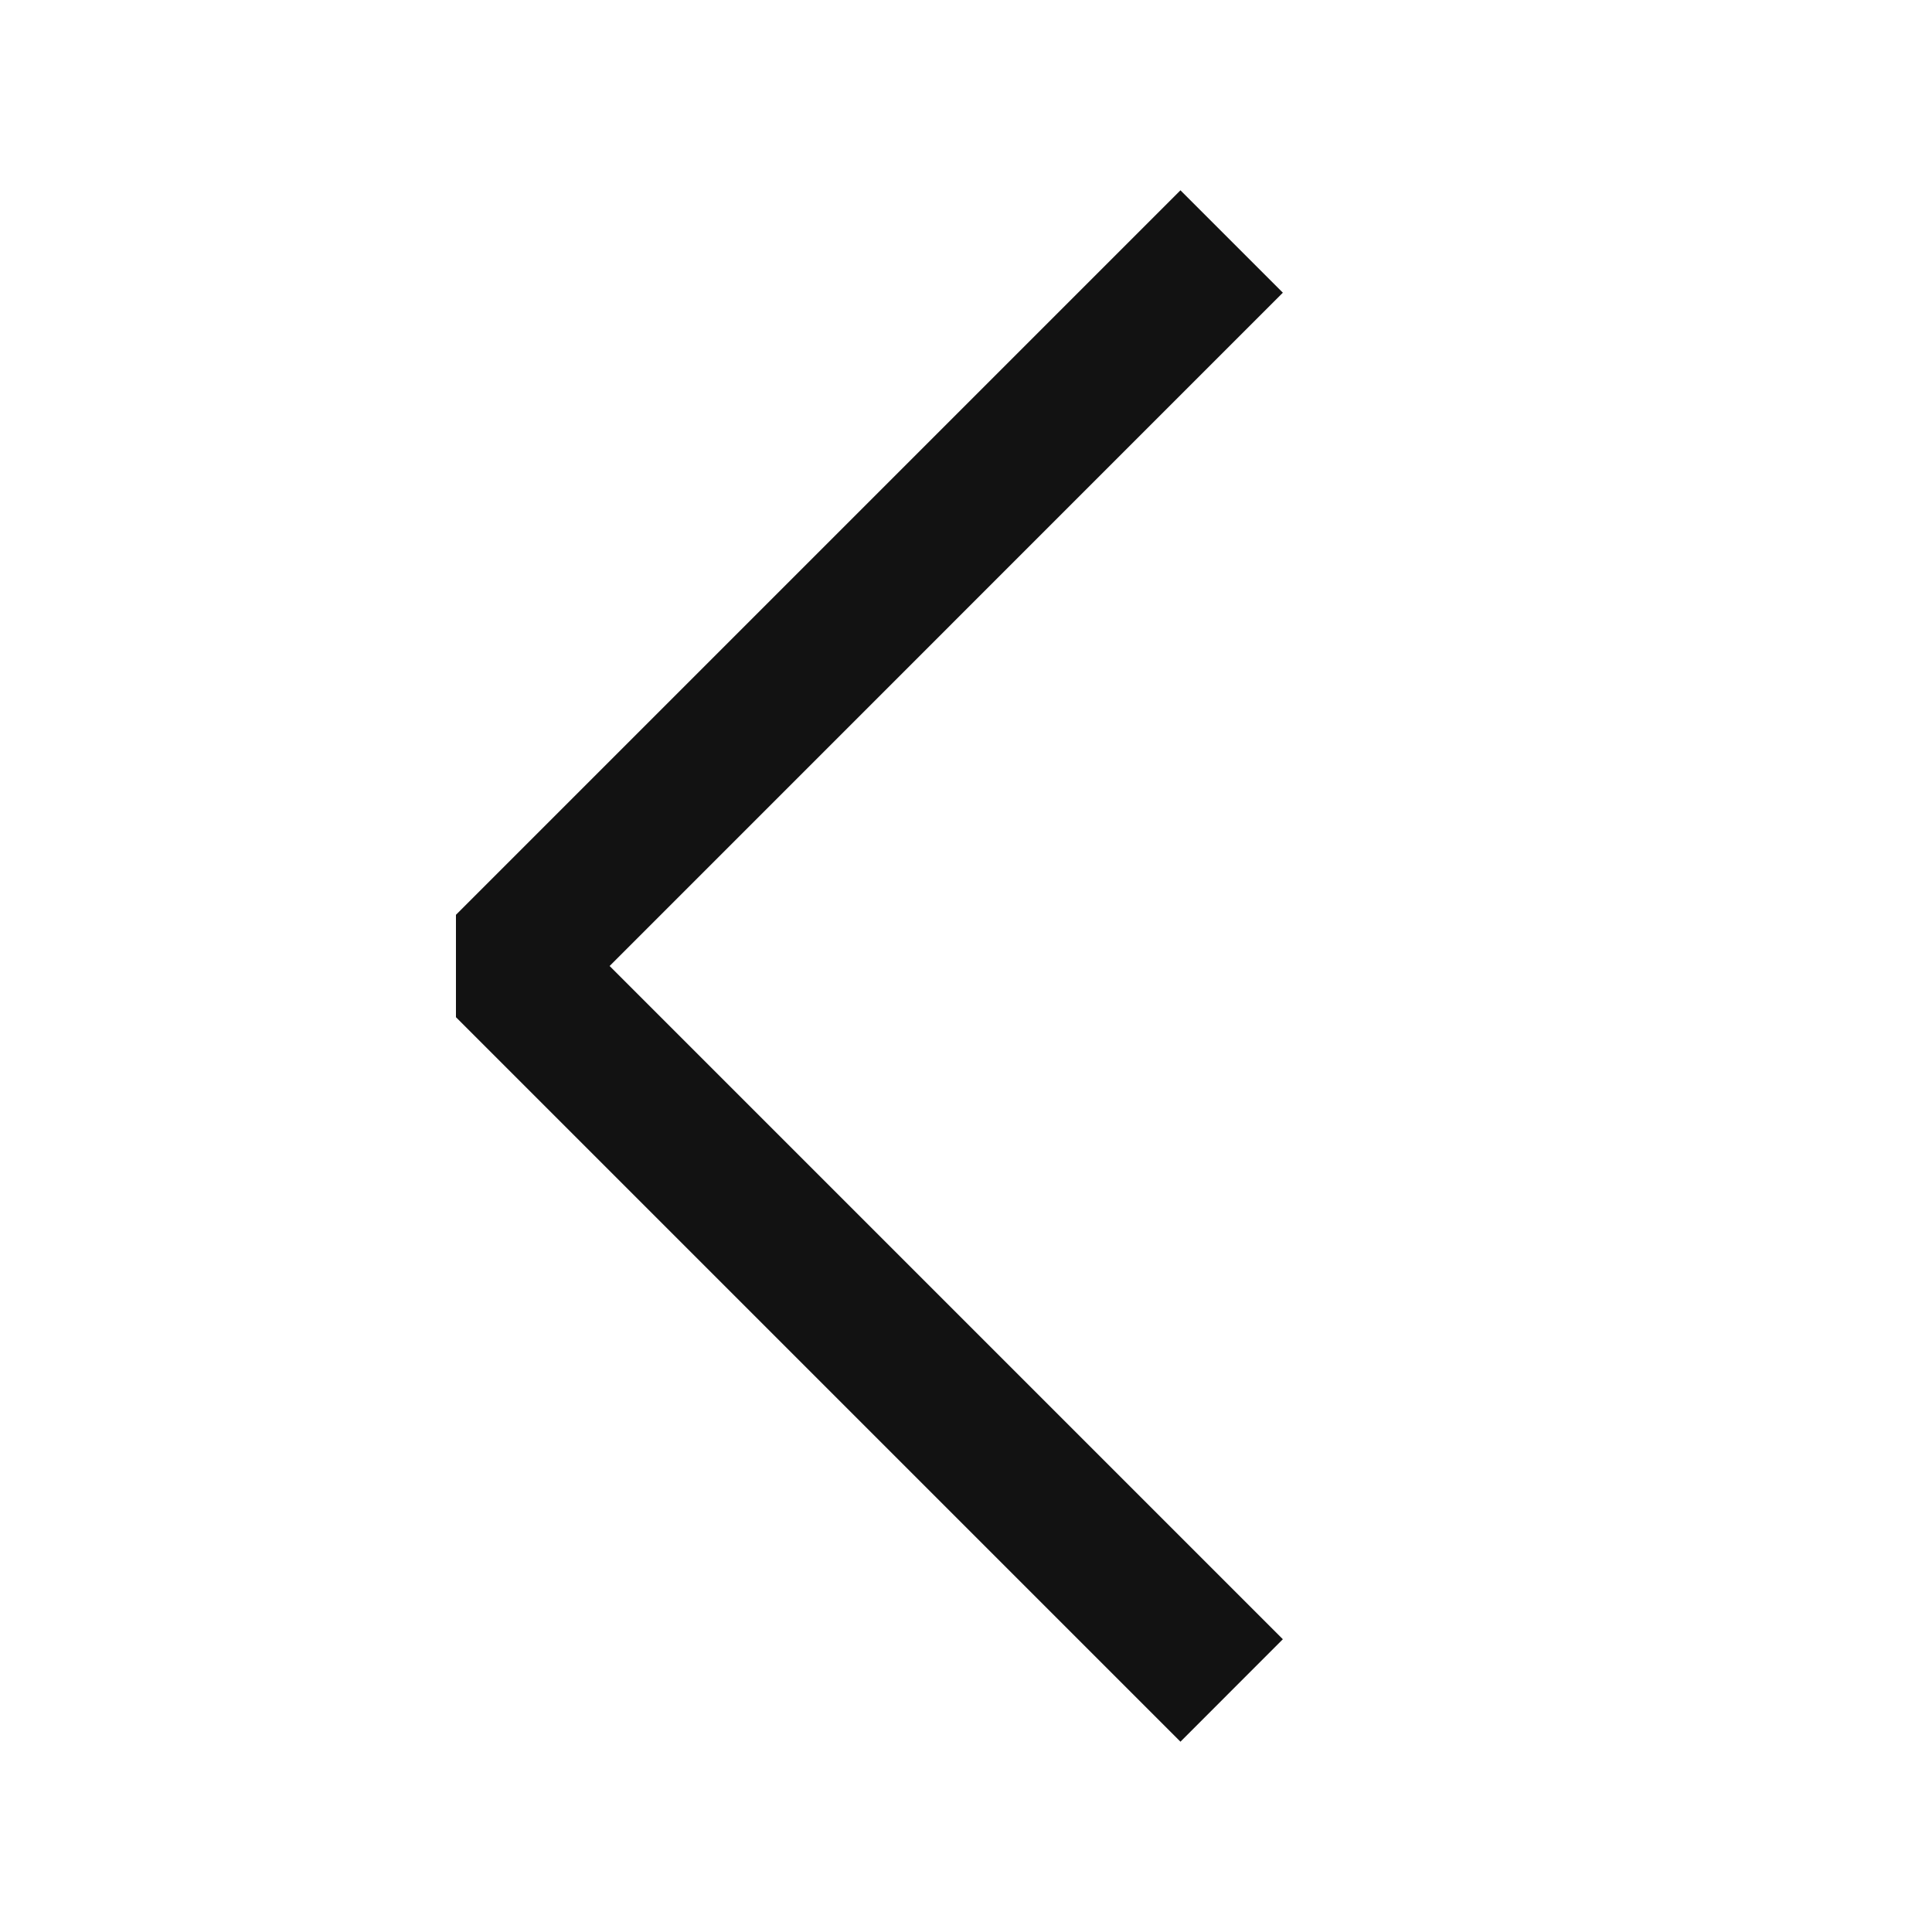 <svg width="24" height="24" viewBox="0 0 24 24" fill="none" xmlns="http://www.w3.org/2000/svg">
<path fill-rule="evenodd" clip-rule="evenodd" d="M7.573 12L15.936 3.636L14.664 2.364L5.664 11.364V12.636L14.664 21.636L15.936 20.363L7.573 12Z" fill="#121212"/>
</svg>
